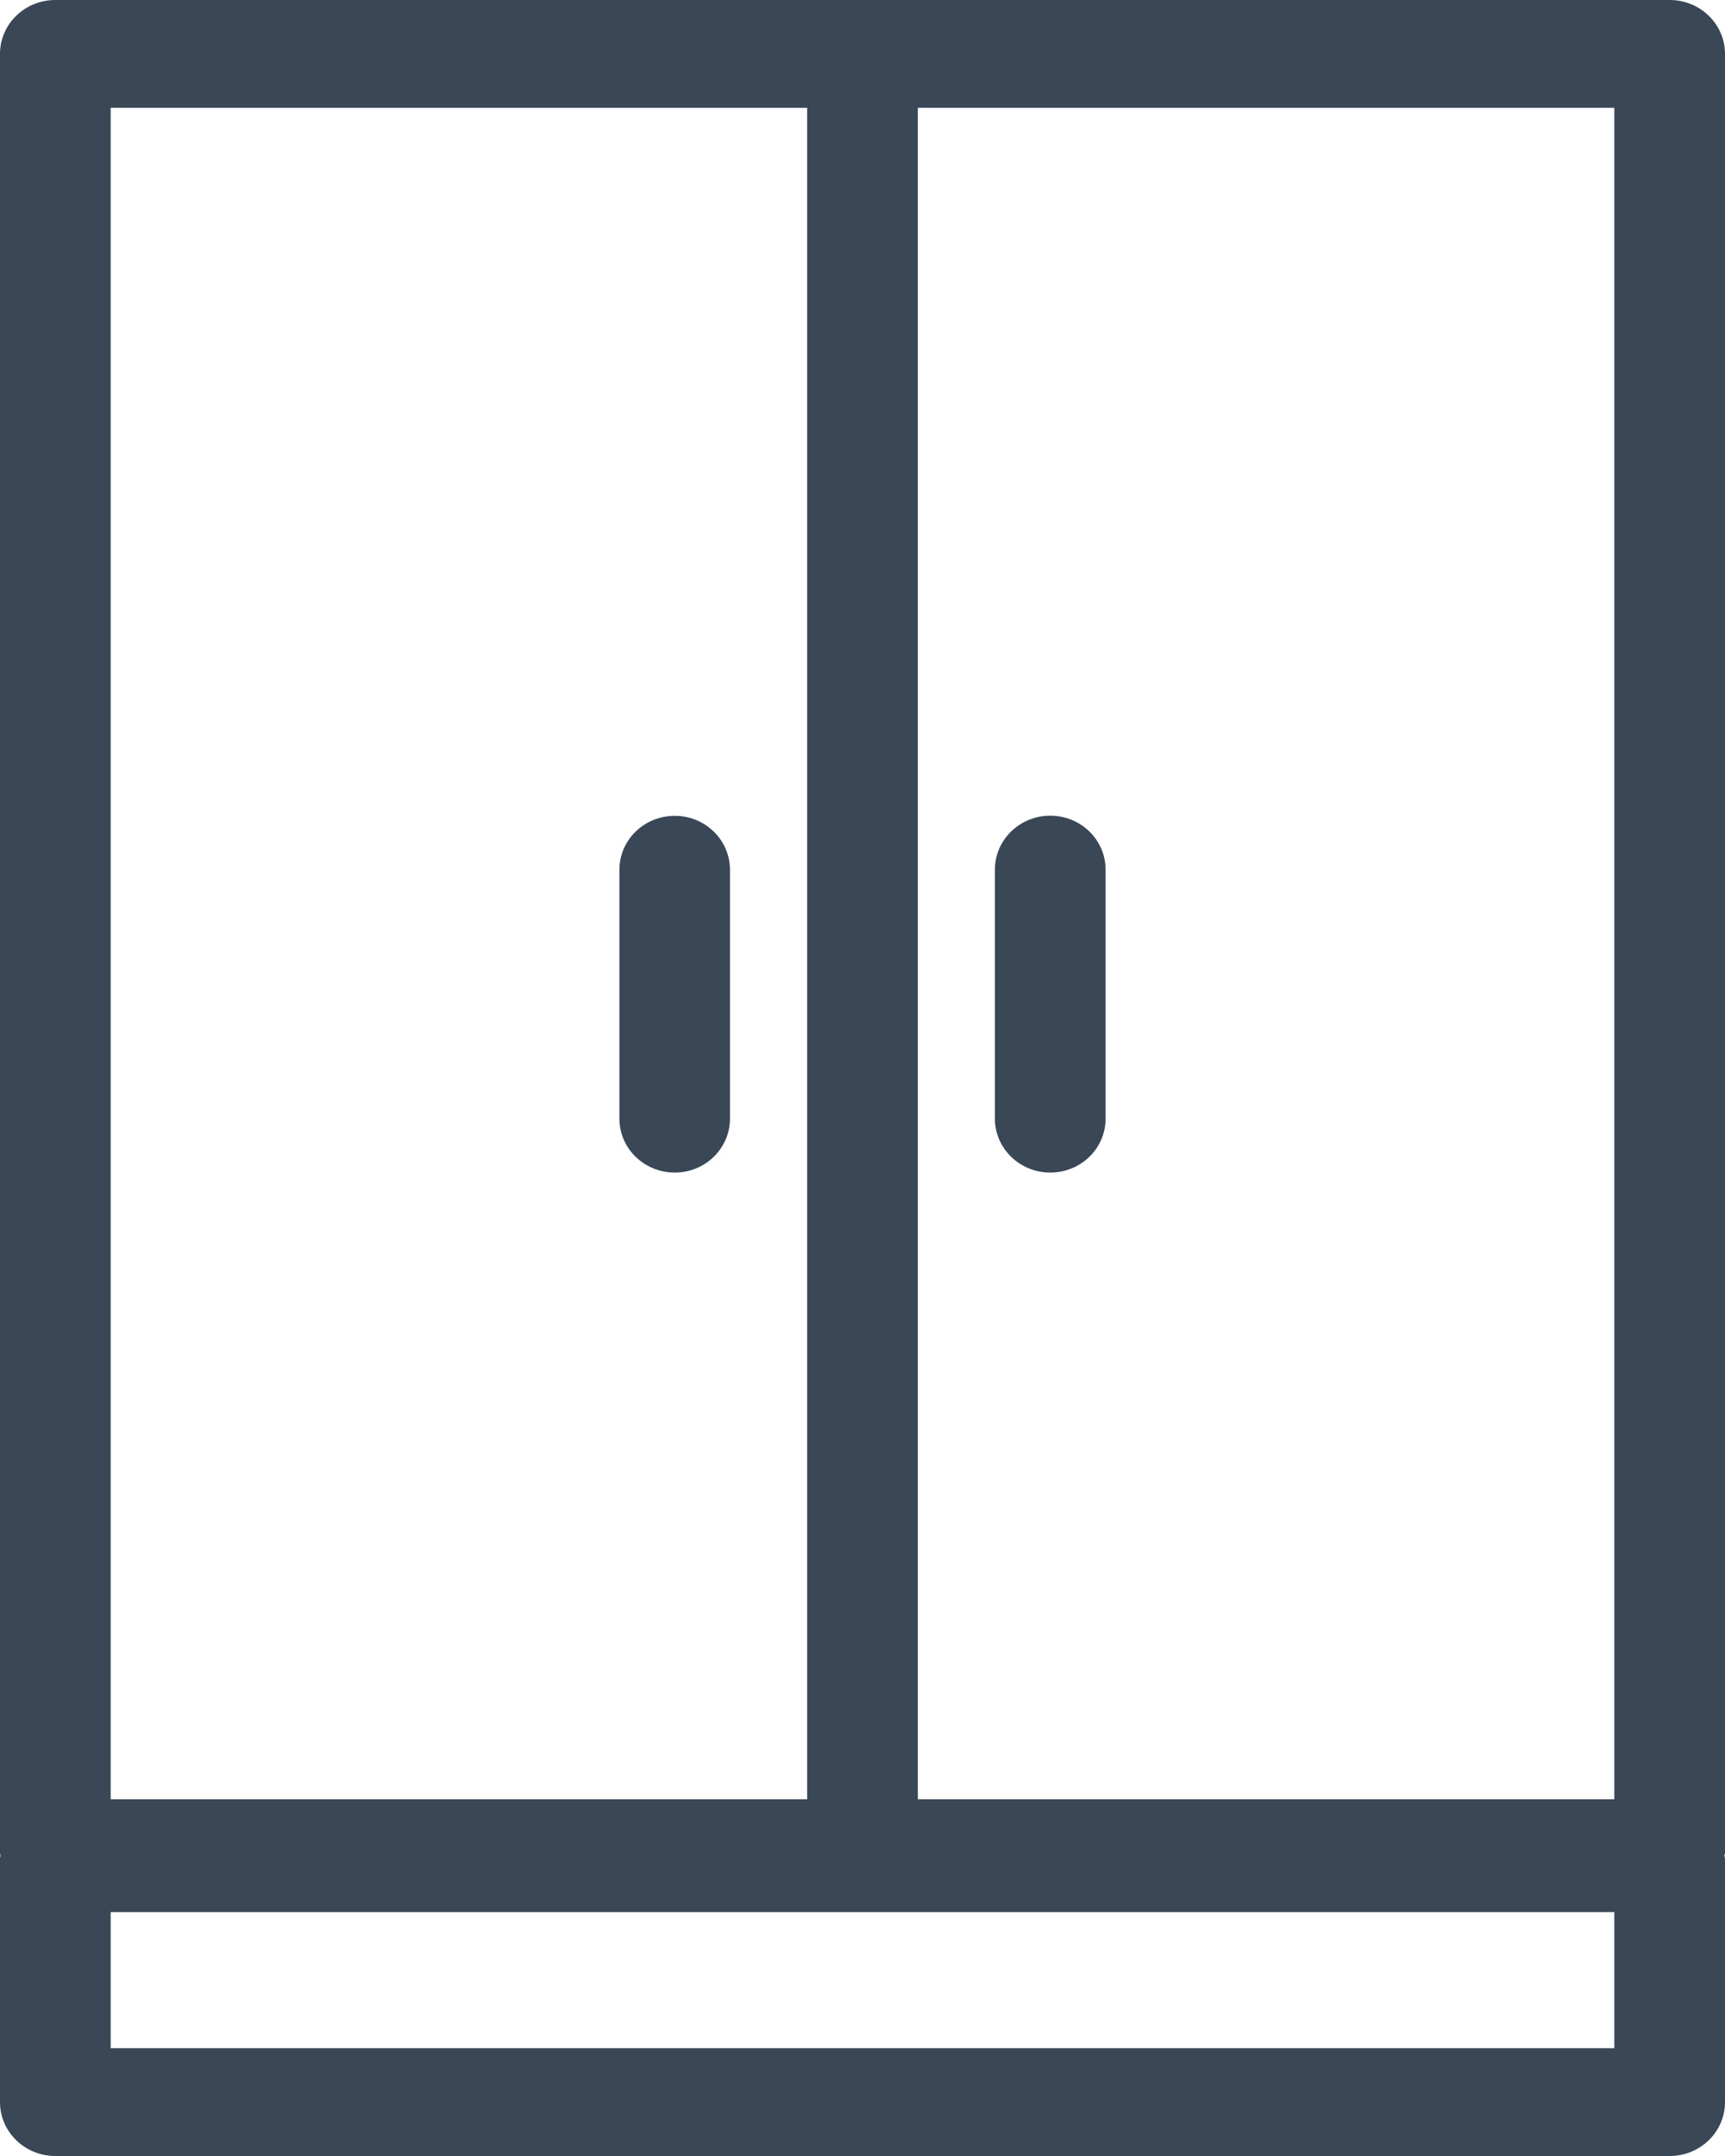 <svg width="12" height="15" viewBox="0 0 12 15" fill="none" xmlns="http://www.w3.org/2000/svg">
<path fill-rule="evenodd" clip-rule="evenodd" d="M11.615 0C11.828 0 12 0.168 12 0.375V12.893C12 12.899 11.996 12.905 11.996 12.911C11.996 12.916 12 12.922 12 12.928V14.625C12 14.832 11.828 15 11.615 15H0.385C0.172 15 0 14.832 0 14.625V12.928C0 12.922 0.003 12.916 0.003 12.911L0 12.893V0.375C0 0.168 0.172 0 0.385 0H11.615ZM11.23 13.303H0.77V14.25H11.23V13.303ZM11.23 0.75H6.385V12.518H11.23V0.75ZM5.615 0.75H0.77V12.518H5.615V0.75ZM7.306 5.675C7.519 5.675 7.691 5.843 7.691 6.05V7.783C7.691 7.99 7.519 8.158 7.306 8.158C7.094 8.158 6.921 7.99 6.921 7.783V6.05C6.921 5.843 7.094 5.675 7.306 5.675ZM4.694 5.676C4.906 5.676 5.078 5.844 5.078 6.051V7.783C5.078 7.99 4.906 8.158 4.694 8.158C4.481 8.158 4.309 7.99 4.309 7.783V6.051C4.309 5.844 4.481 5.676 4.694 5.676Z" fill="#3A4757"/>
</svg>